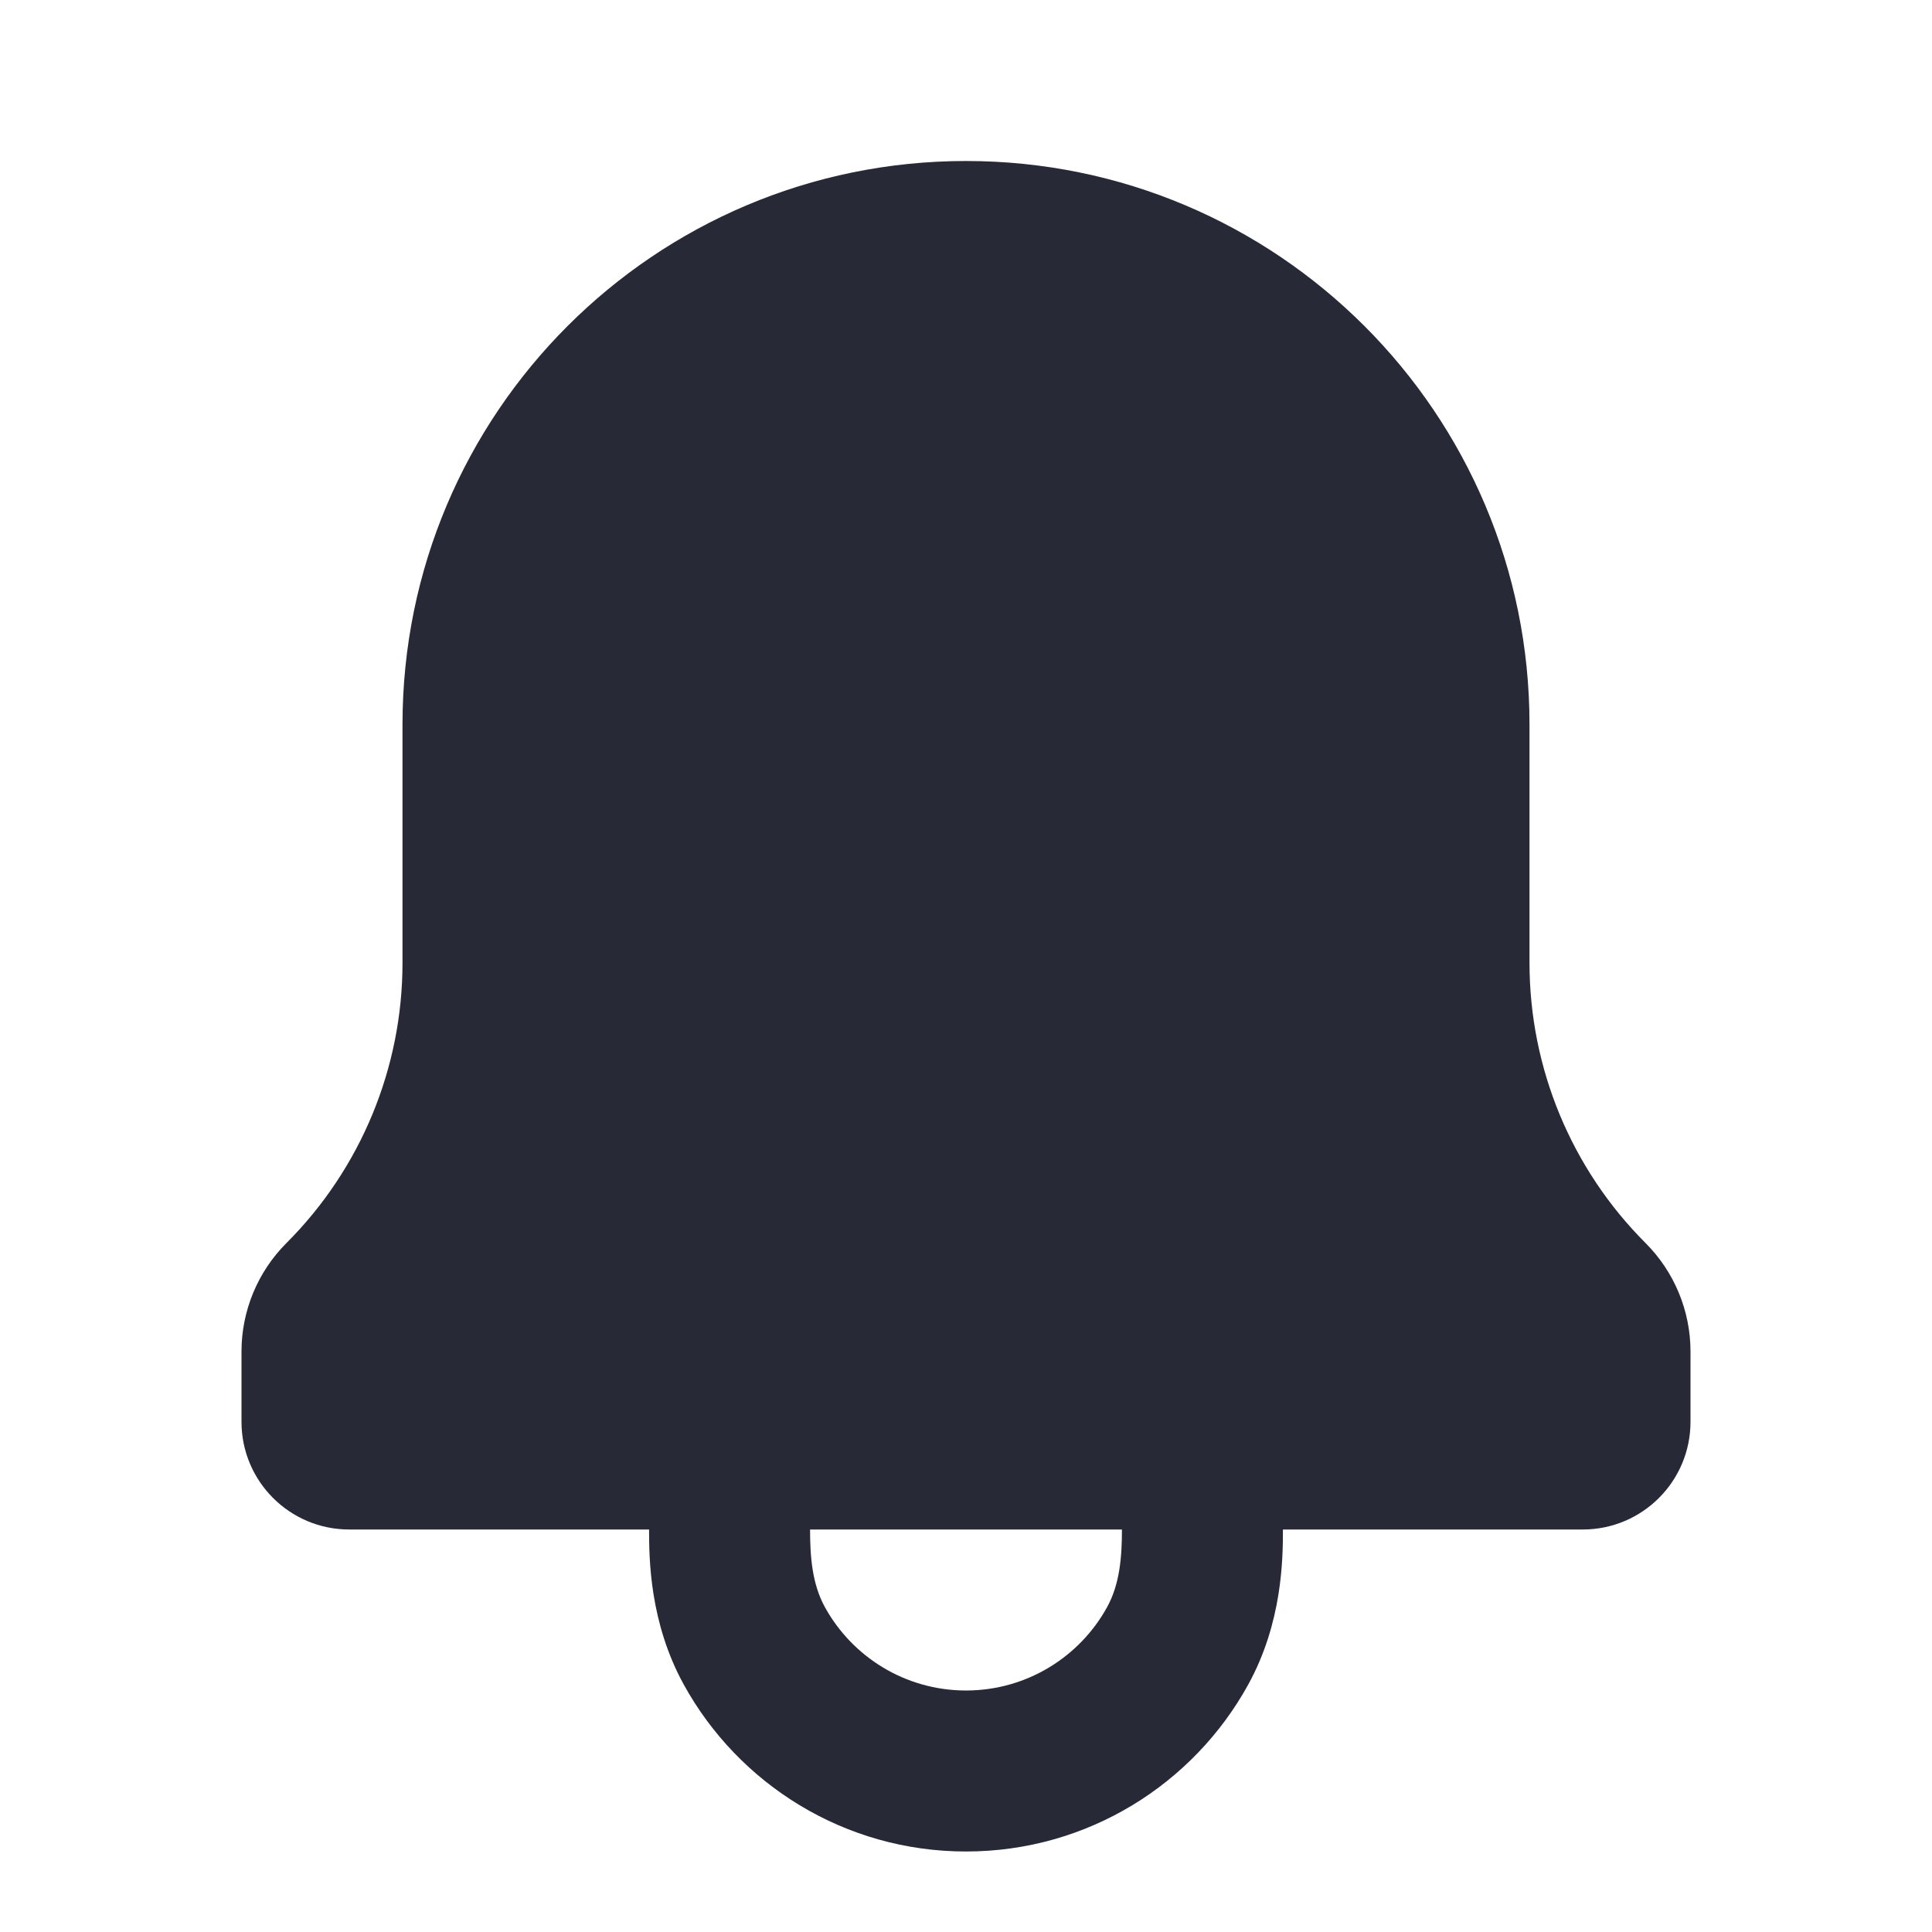 <svg width="24" height="24" viewBox="0 0 24 24" fill="none" xmlns="http://www.w3.org/2000/svg">
<path fill-rule="evenodd" clip-rule="evenodd" d="M12 2C8.134 2 5 5.134 5 9V11.961C5 13.267 4.481 14.519 3.558 15.442C3.201 15.799 3 16.284 3 16.789V17.662C3 18.401 3.599 19 4.338 19H8.063C8.063 19.365 8.07 20.157 8.495 20.928C9.173 22.159 10.487 23 12 23C13.513 23 14.827 22.159 15.505 20.928C15.93 20.157 15.937 19.365 15.937 19H19.662C20.401 19 21 18.401 21 17.662V16.789C21 16.284 20.799 15.799 20.442 15.442C19.519 14.519 19 13.267 19 11.961V9C19 5.134 15.866 2 12 2ZM13.937 19C13.937 19.332 13.913 19.673 13.753 19.964C13.414 20.58 12.759 20.997 12.007 21H12H11.993C11.241 20.997 10.586 20.58 10.247 19.964C10.087 19.673 10.063 19.332 10.063 19H13.937Z" fill="#272937"/>
</svg>
